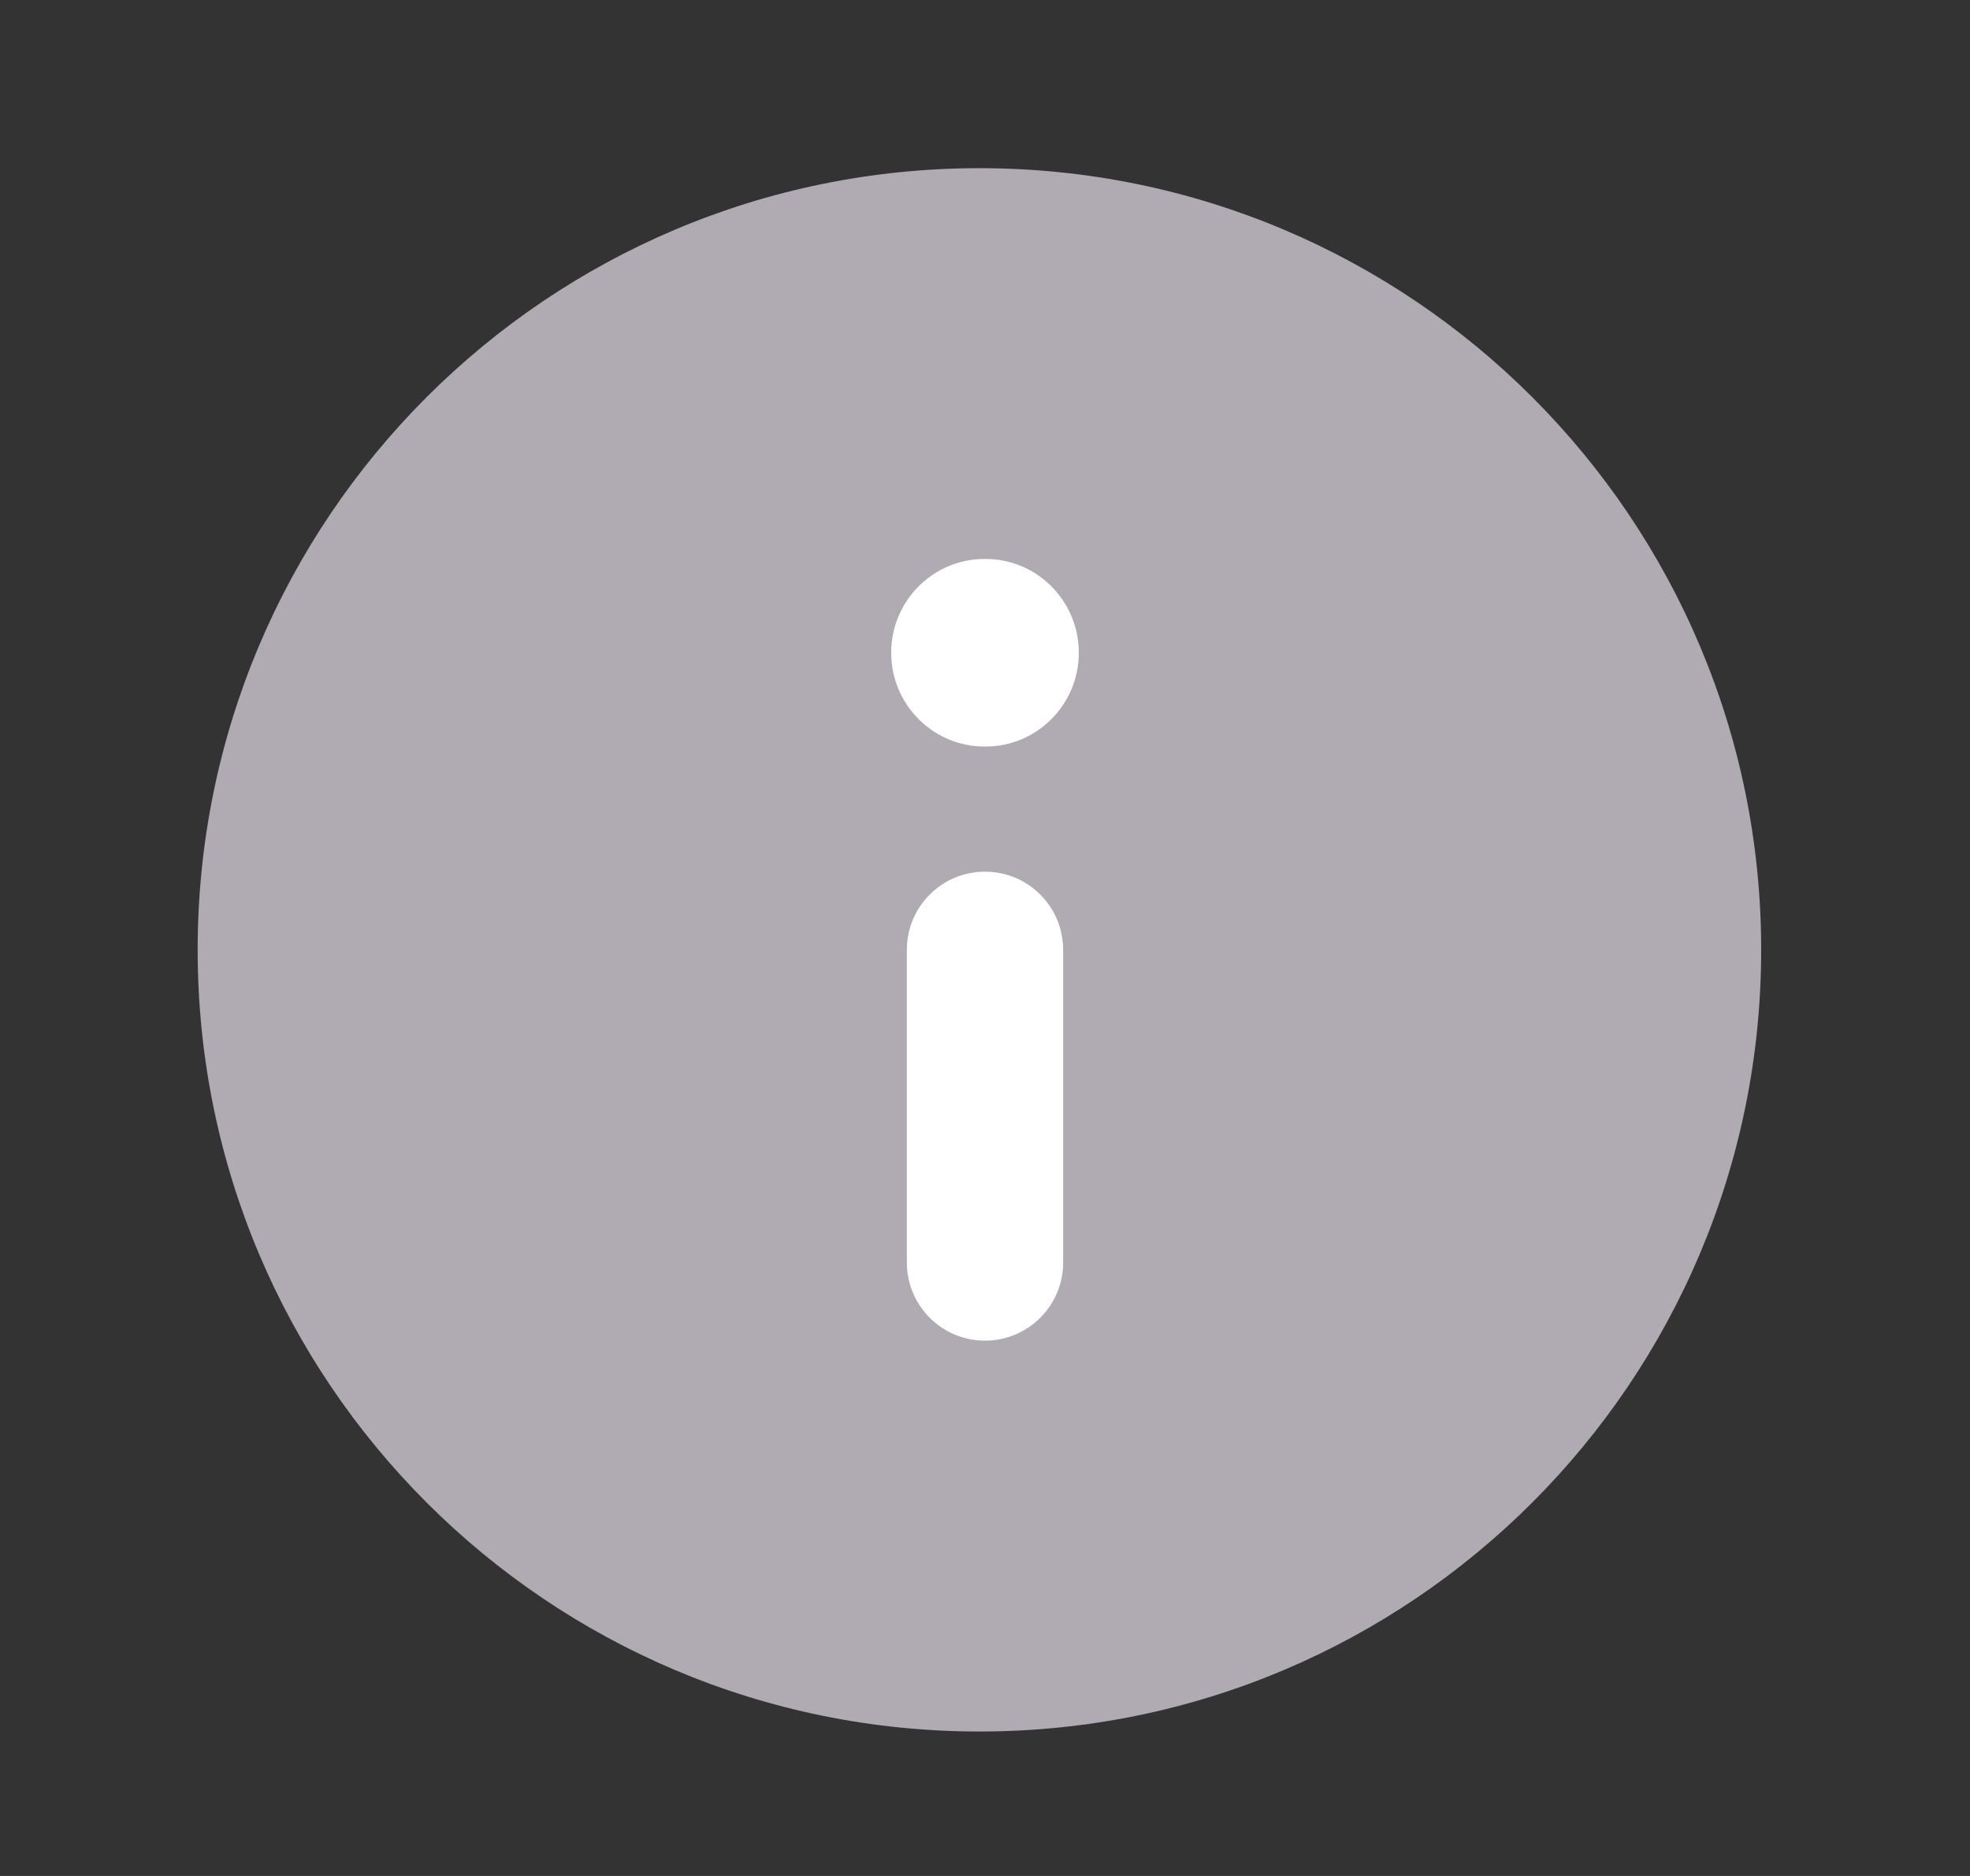 <svg width="21" height="20" viewBox="0 0 21 20" fill="none" xmlns="http://www.w3.org/2000/svg">
<rect x="0" y="0" width="21" height="20" fill="#333333" stroke="none"/>
<path d="M10.441 18.46C15.043 18.46 18.774 14.729 18.774 10.126C18.774 5.524 15.043 1.793 10.441 1.793C5.838 1.793 2.107 5.524 2.107 10.126C2.107 14.729 5.838 18.46 10.441 18.46Z" fill="#B0ABB3"/>
<path d="M9.667 13.46V10.126C9.667 9.666 10.04 9.293 10.5 9.293C10.96 9.293 11.333 9.666 11.333 10.126V13.46C11.333 13.92 10.96 14.293 10.5 14.293C10.04 14.293 9.667 13.92 9.667 13.46Z" fill="white"/>
<path d="M10.505 5.959C11.055 5.959 11.5 6.407 11.5 6.959C11.5 7.511 11.055 7.959 10.505 7.959H10.495C9.946 7.959 9.5 7.511 9.5 6.959C9.5 6.407 9.946 5.959 10.495 5.959H10.505Z" fill="white"/>
</svg>

